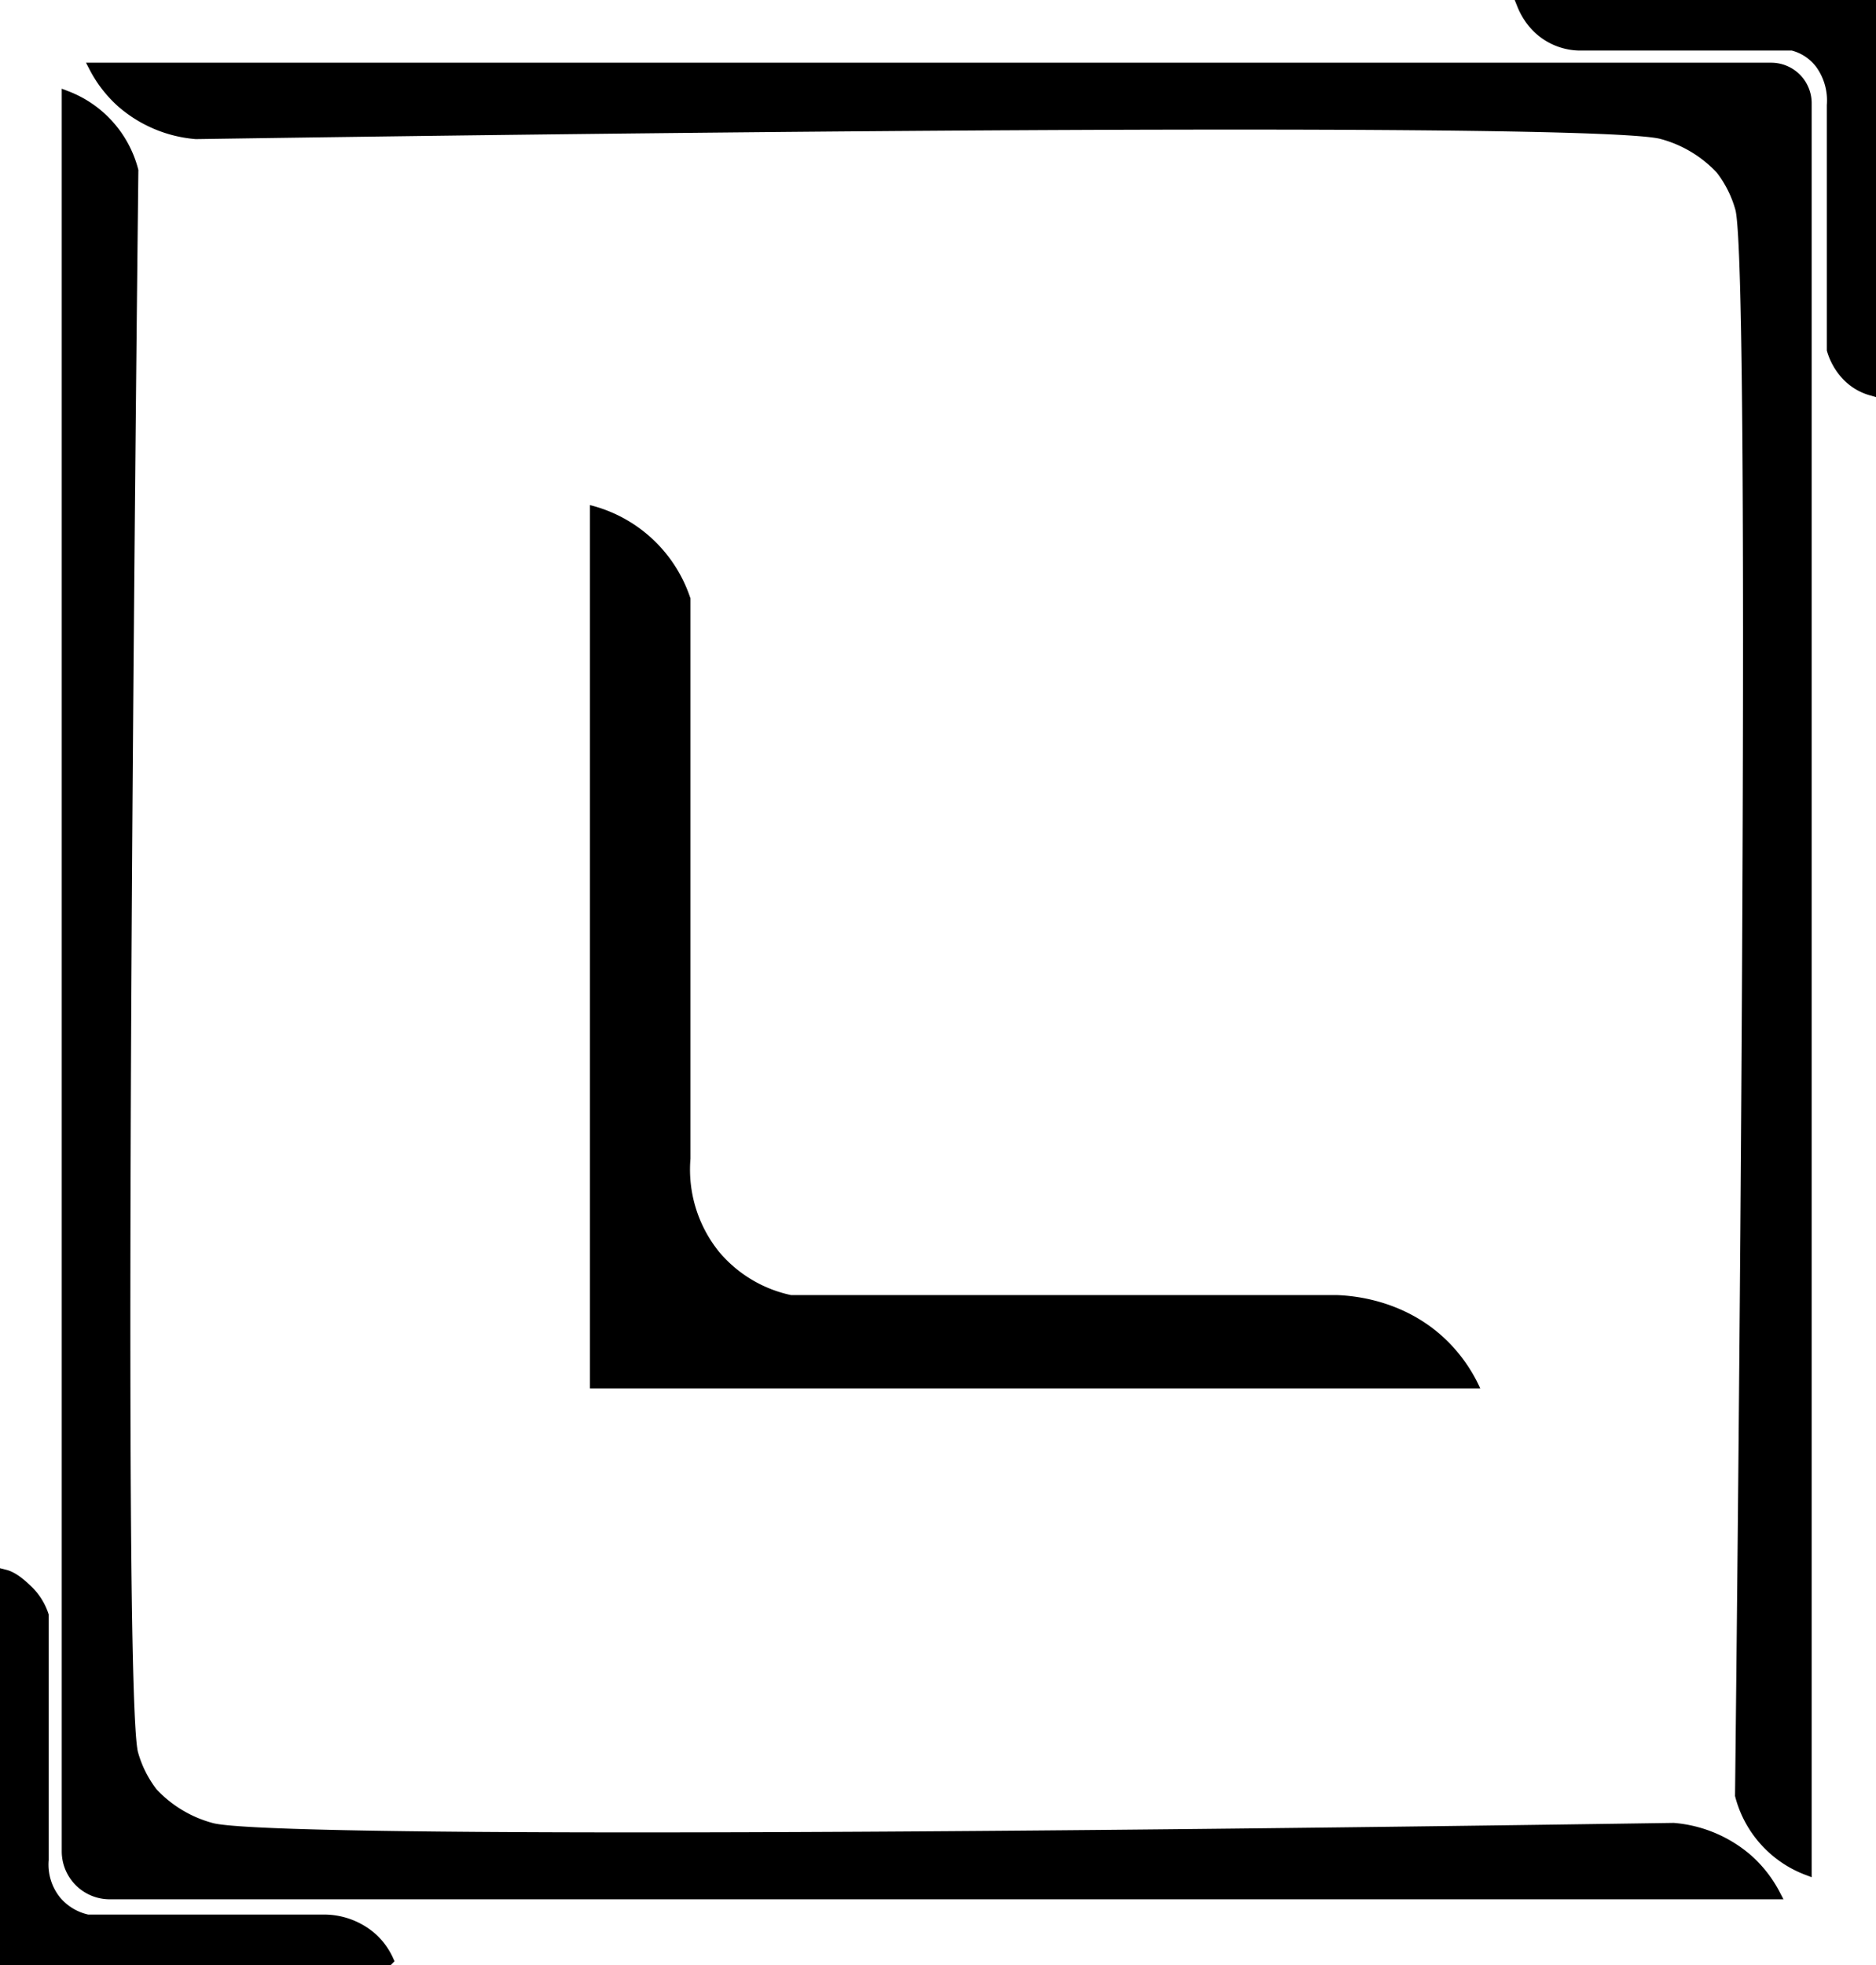 <svg id="Layer_1" data-name="Layer 1" xmlns="http://www.w3.org/2000/svg" width="384.765" height="402.945"
    viewBox="0 0 384.765 402.945">
    <defs>
        <style>
            .cls-1 {
                stroke: #000;
                stroke-miterlimit: 10;
                stroke-width: 2px;
            }
        </style>
    </defs>
    <title>v2final</title>
    <path class="cls-1"
        d="M344,503.847v79.099h78.725a14.121,14.121,0,0,0-3.215-4.502,15.056,15.056,0,0,0-9.646-3.858H360.99a11.564,11.564,0,0,1-6.431-3.858,11.731,11.731,0,0,1-2.572-8.36v-50.16a12.761,12.761,0,0,0-3.215-5.145C346.543,504.898,345.126,504.128,344,503.847Z"
        transform="translate(-343 -181)" />
    <path class="cls-1"
        d="M356.662,556.304V200.639a22.446,22.446,0,0,1,13.716,15.323c-.422,37.796-3.441,311.762-.049,324.553a23.306,23.306,0,0,0,4.018,8.038,25.47,25.47,0,0,0,12.058,7.235c9.702,2.683,129.668,2.518,299.835,0a26.603,26.603,0,0,1,15.273,6.431,25.421,25.421,0,0,1,5.627,7.235H365.504a8.842,8.842,0,0,1-8.842-8.842Z"
        transform="translate(-343 -181)" />
    <path class="cls-1" d="M387.208,600" transform="translate(-343 -181)" />
    <path class="cls-1"
        d="M726.765,261.099V182H655.142a14.226,14.226,0,0,0,2.888,4.502,12.737,12.737,0,0,0,8.664,3.858h43.898a10.175,10.175,0,0,1,5.776,3.858,12.723,12.723,0,0,1,2.31,8.36v50.16a13.101,13.101,0,0,0,2.888,5.145A11.168,11.168,0,0,0,726.765,261.099Z"
        transform="translate(-343 -181)" />
    <path class="cls-1"
        d="M713.57,208.012V564.48a22.446,22.446,0,0,1-13.716-15.323c.422-37.796,3.441-312.565.049-325.357a23.309,23.309,0,0,0-4.018-8.039,25.472,25.472,0,0,0-12.058-7.235c-9.702-2.683-130.472-2.518-300.639,0a26.603,26.603,0,0,1-15.273-6.431,25.422,25.422,0,0,1-5.627-7.235H706.268a7.302,7.302,0,0,1,7.302,7.302Z"
        transform="translate(-343 -181)" />
    <path
        d="M464,284.573V465.7H646.6a32.334,32.334,0,0,0-7.363-10.308c-8.5-7.929-18.801-8.72-22.089-8.835H505.232a26.479,26.479,0,0,1-14.726-8.835,26.863,26.863,0,0,1-5.89-19.144V303.716A29.07,29.07,0,0,0,464,284.573Z"
        transform="translate(-343 -181)" />
</svg>